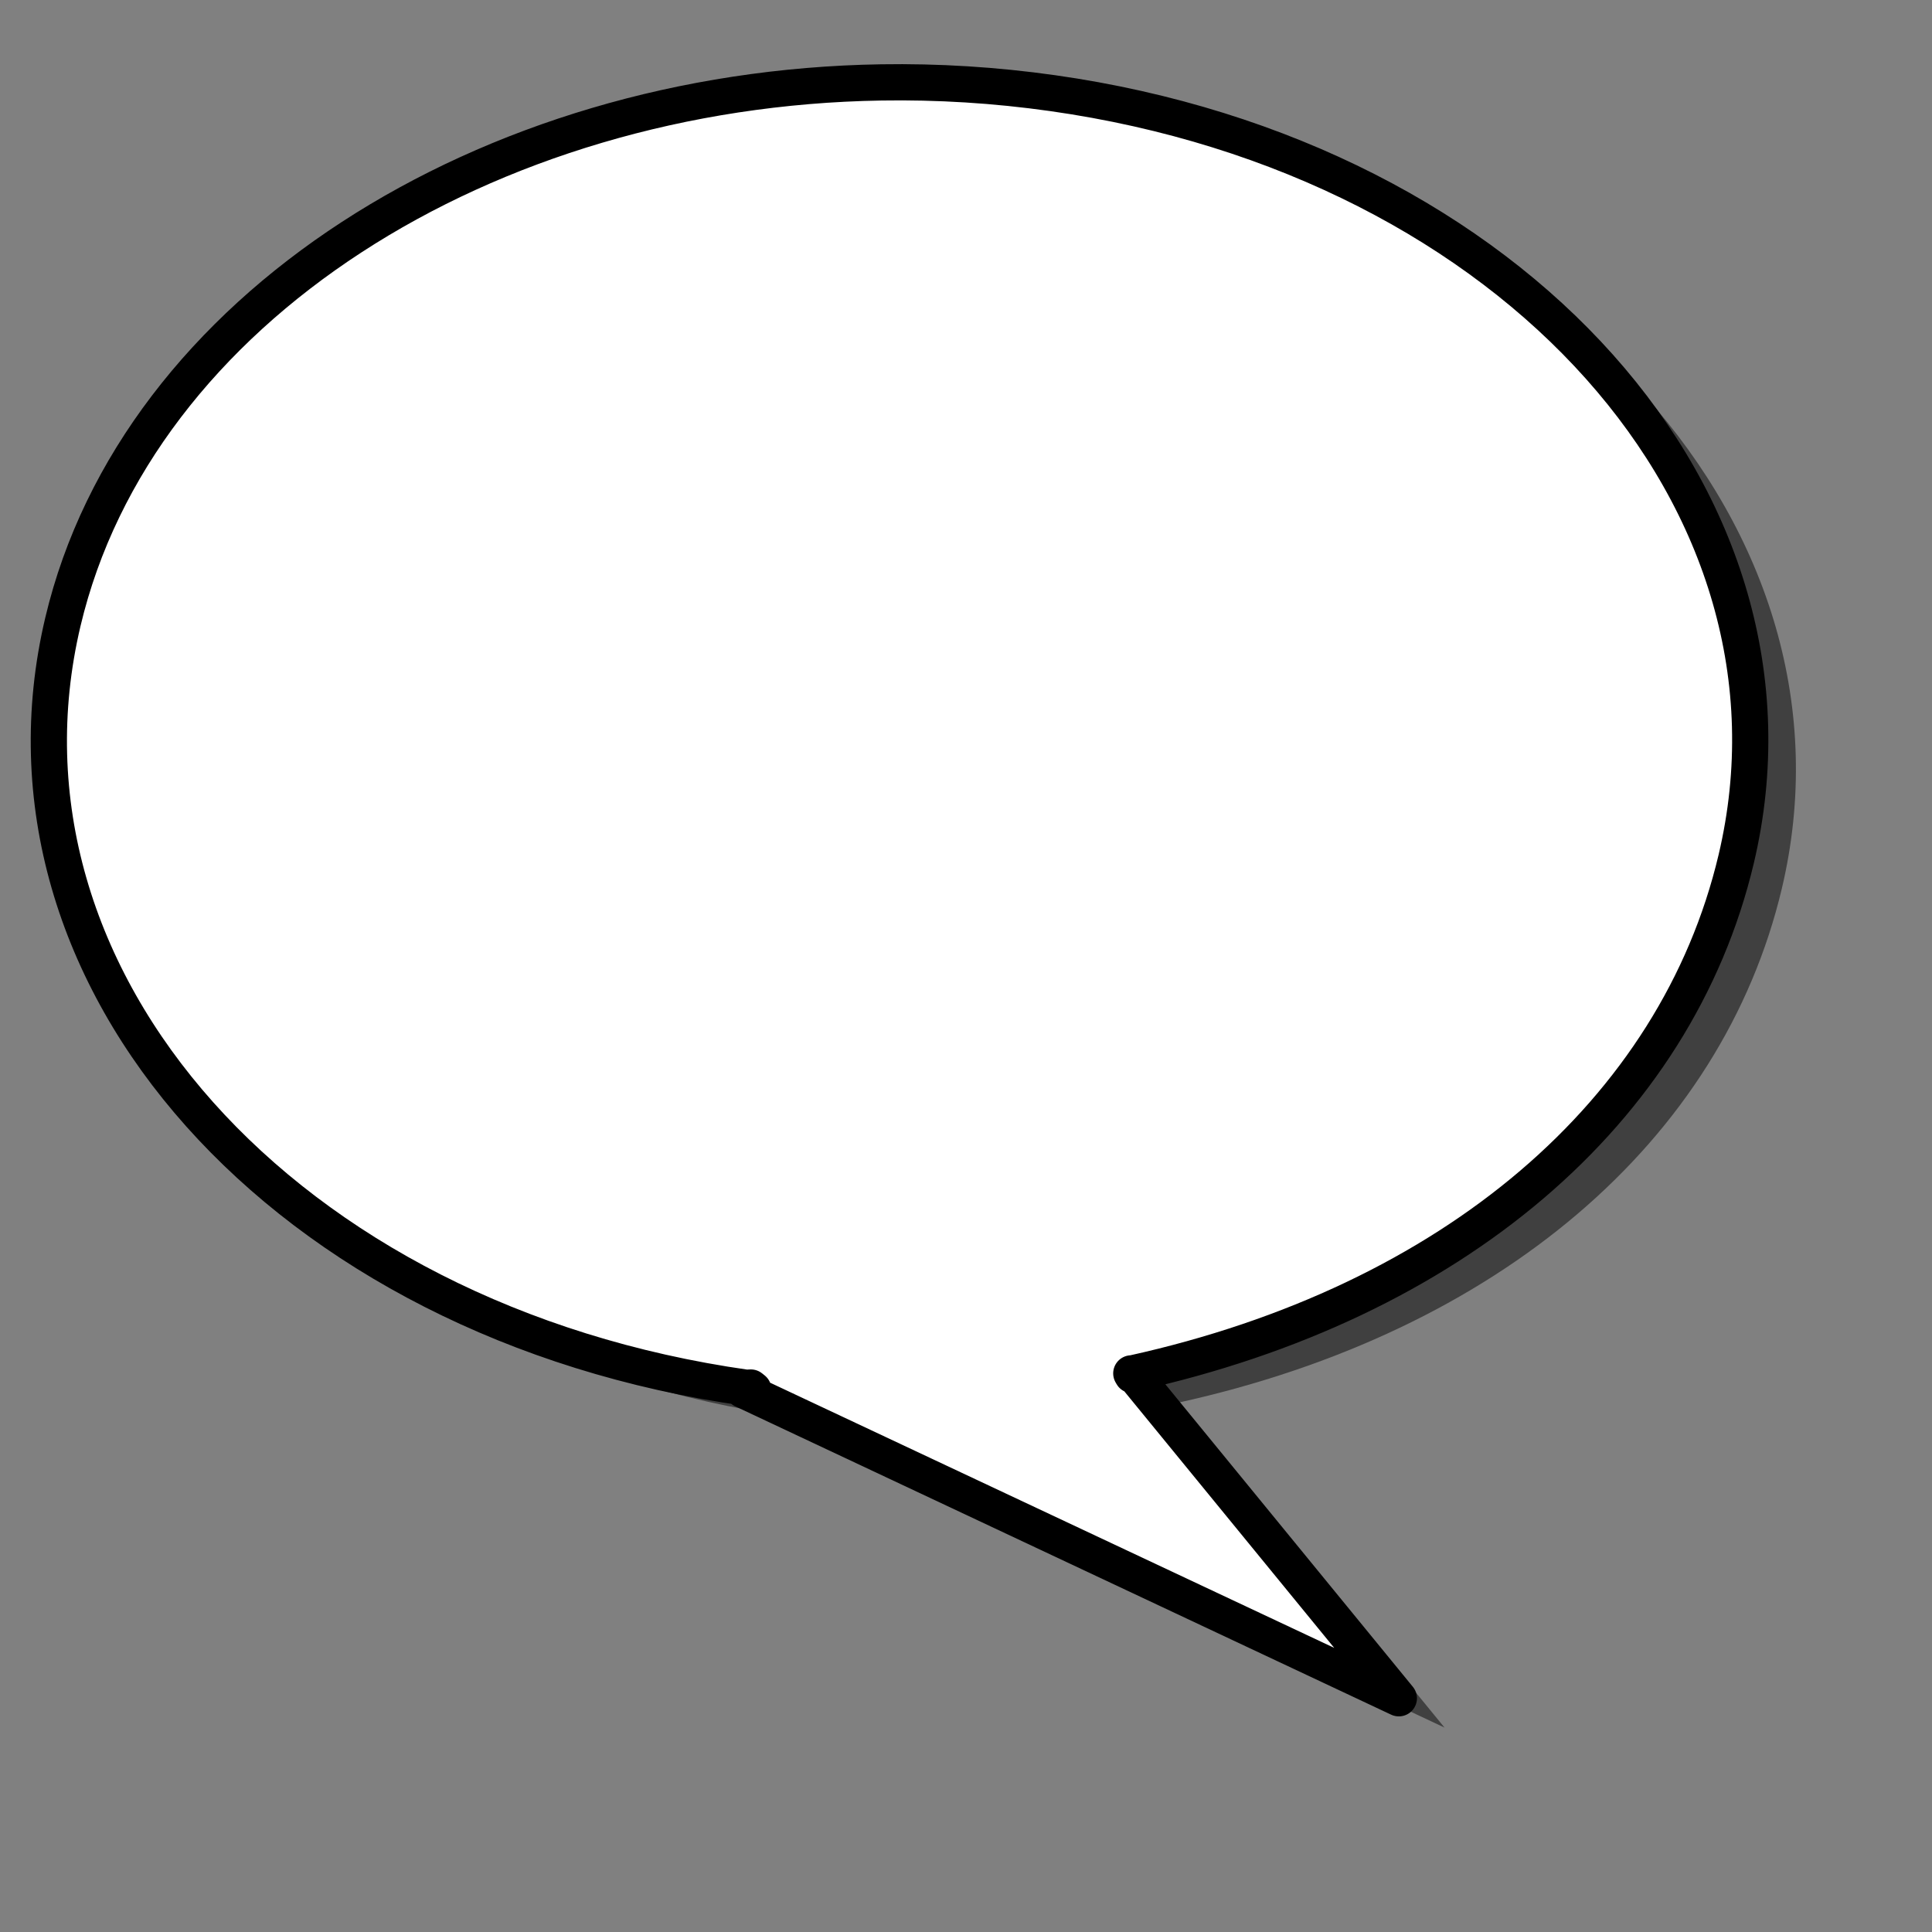 <?xml version="1.0" encoding="UTF-8" standalone="no"?>
<!DOCTYPE svg PUBLIC "-//W3C//DTD SVG 20010904//EN"
"http://www.w3.org/TR/2001/REC-SVG-20010904/DTD/svg10.dtd">
<!-- Created with Inkscape (http://www.inkscape.org/) --><svg height="400pt" id="svg548" inkscape:version="0.38.1" sodipodi:docbase="/var/www/html/svg_gallery/svg/callouts" sodipodi:docname="round_r.svg" sodipodi:version="0.32" width="400pt" xmlns="http://www.w3.org/2000/svg" xmlns:inkscape="http://www.inkscape.org/namespaces/inkscape" xmlns:sodipodi="http://sodipodi.sourceforge.net/DTD/sodipodi-0.dtd" xmlns:xlink="http://www.w3.org/1999/xlink">
  <rect width="100%" height="100%" fill="#808080" stroke="none"/>
  <defs id="defs550"/>
  <sodipodi:namedview id="base" inkscape:cx="200.00000" inkscape:cy="200.00000" inkscape:window-height="500" inkscape:window-width="523" inkscape:window-x="39" inkscape:window-y="24" inkscape:zoom="0.77250000"/>
  <g id="g830">
    <path d="M 255.862,30.841 C 146.702,32.595 50.417,93.437 29.975,179.747 C 6.612,278.386 91.111,373.109 218.6,391.184 L 219.879,391.122 L 220.579,391.684 L 217.687,391.778 L 398.762,476.903 L 325.364,387.184 C 413.54,367.712 475.357,315.044 491.888,245.247 C 515.25,146.607 430.721,51.885 303.232,33.809 C 287.296,31.55 271.457,30.59 255.862,30.841 z M 324.907,387.216 L 325.181,387.216 L 325.181,387.684 L 324.907,387.216 z " id="path796" style="font-size:12;fill-opacity:0.5;fill-rule:evenodd;stroke-width:2.5;"/>
    <path d="M 243.252,22.75 C 134.091,24.504 37.806,85.347 17.364,171.656 C -5.998,270.296 78.5,365.018 205.989,383.094 L 207.268,383.031 L 207.968,383.594 L 205.076,383.688 L 386.152,468.812 L 312.753,379.094 C 400.93,359.621 462.746,306.953 479.277,237.156 C 502.64,138.517 418.11,43.794 290.621,25.719 C 274.685,23.459 258.846,22.499 243.252,22.75 z M 312.297,379.125 L 312.571,379.125 L 312.571,379.594 L 312.297,379.125 z " id="path795" style="font-size:12;fill:#ffffff;fill-rule:evenodd;stroke:#000000;stroke-width:10;stroke-linejoin:round;stroke-dasharray:none;"/>
  </g>
</svg>
